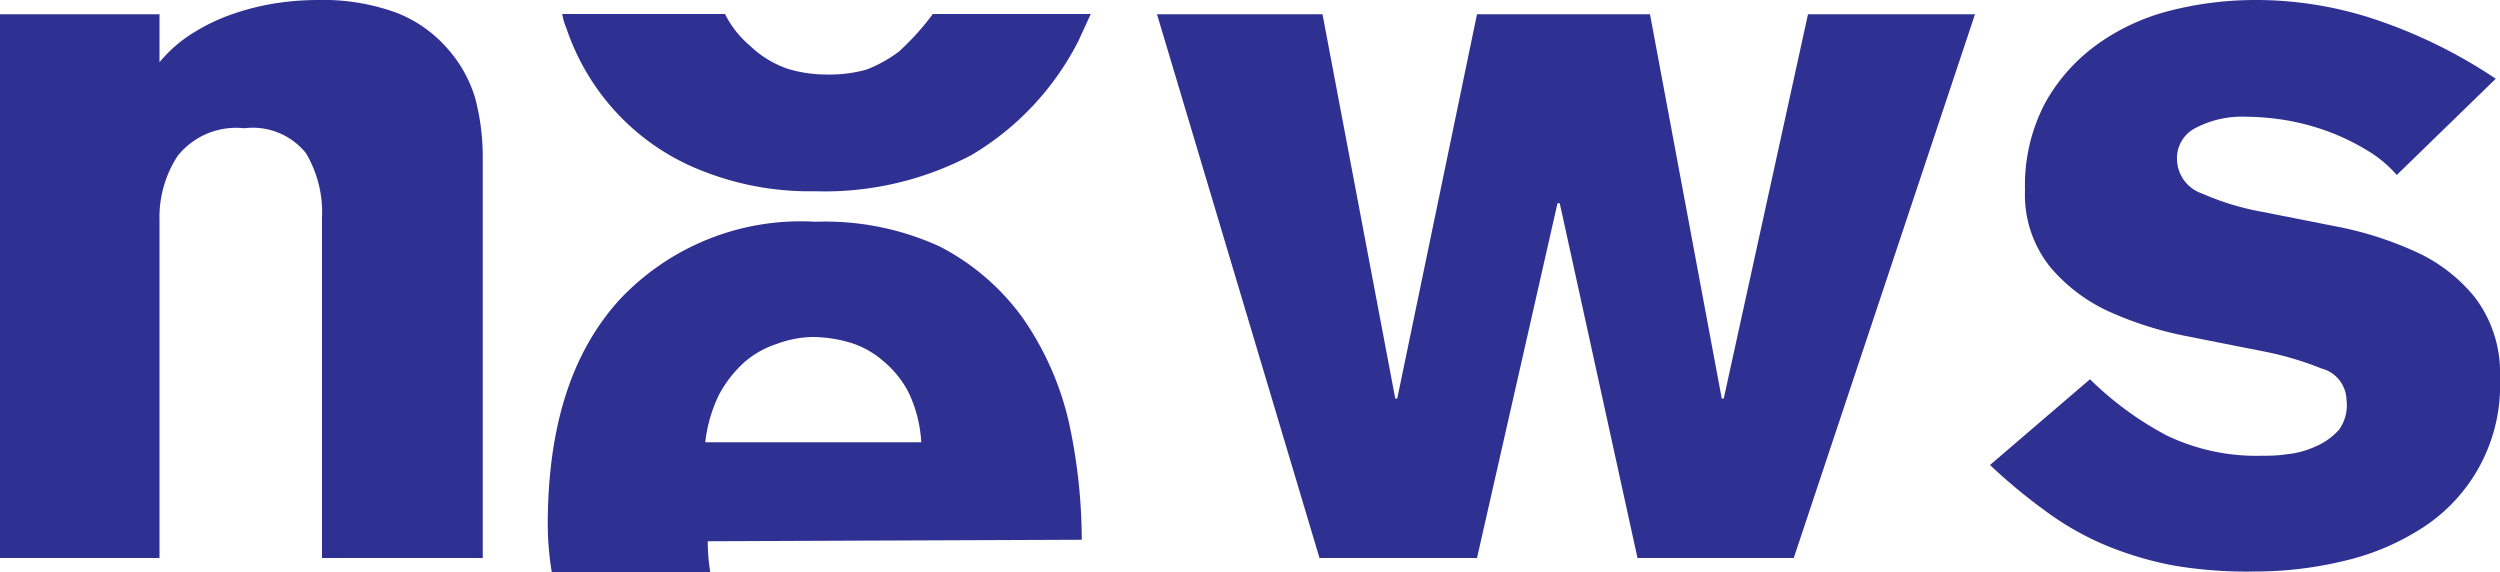 <svg xmlns="http://www.w3.org/2000/svg" viewBox="0 0 100 22.89"><defs><style>.cls-1{fill:#2e3192;}</style></defs><g id="Layer_2" data-name="Layer 2"><g id="Layer_1-2" data-name="Layer 1"><path class="cls-1" d="M0,.57H6.38V2.49a5.44,5.44,0,0,1,1.39-1.2A7.56,7.56,0,0,1,9.4.53,9.76,9.76,0,0,1,11.1.12,11.1,11.1,0,0,1,12.67,0a8.6,8.6,0,0,1,3.19.51,5.2,5.2,0,0,1,2,1.39A5.22,5.22,0,0,1,19,3.9a9.12,9.12,0,0,1,.31,2.35V22.32H12.88V8.71a4.63,4.63,0,0,0-.64-2.58,2.73,2.73,0,0,0-2.47-1A3,3,0,0,0,7.11,6.23a4.47,4.47,0,0,0-.73,2.56V22.32H0Z"/><path class="cls-1" d="M46.28.57H52.9l2.91,15.37h.08L59.08.57H66l2.87,15.37h.08L72.32.57H79L71.75,22.32H65.5L62.39,8.13H62.3L59.08,22.32h-6.3Z"/><path class="cls-1" d="M95.87,7a4.79,4.79,0,0,0-1.21-1,9,9,0,0,0-1.53-.74,9.68,9.68,0,0,0-1.68-.45,10.27,10.27,0,0,0-1.59-.14,4,4,0,0,0-2,.43,1.35,1.35,0,0,0-.78,1.25,1.47,1.47,0,0,0,1,1.39,10.6,10.6,0,0,0,2.39.73l3.09.61a14,14,0,0,1,3.09,1A6.48,6.48,0,0,1,99,11.9a5,5,0,0,1,1,3.23,6.78,6.78,0,0,1-3.13,6,9.84,9.84,0,0,1-3.17,1.32,15,15,0,0,1-3.51.41A17.53,17.53,0,0,1,87,22.63a13.7,13.7,0,0,1-2.68-.78,11.5,11.5,0,0,1-2.39-1.33,22.46,22.46,0,0,1-2.33-1.92l4-3.43a13.11,13.11,0,0,0,3.07,2.25,8.29,8.29,0,0,0,3.8.81c.27,0,.61,0,1-.06a3.57,3.57,0,0,0,1.15-.31,2.65,2.65,0,0,0,.94-.67A1.67,1.67,0,0,0,93.86,16a1.33,1.33,0,0,0-1-1.26,12.68,12.68,0,0,0-2.4-.7l-3.08-.61a14.13,14.13,0,0,1-3.09-1A6.74,6.74,0,0,1,82,10.67,4.62,4.62,0,0,1,81,7.6a7.06,7.06,0,0,1,.81-3.49,7.16,7.16,0,0,1,2.13-2.37A8.64,8.64,0,0,1,86.87.41,13.84,13.84,0,0,1,90.19,0a15.07,15.07,0,0,1,5,.84,20.1,20.1,0,0,1,4.64,2.31Z"/><path class="cls-1" d="M43.13,1.65a11.22,11.22,0,0,1-4.25,4.54,12.56,12.56,0,0,1-6.27,1.46,11.66,11.66,0,0,1-4.53-.82,9.22,9.22,0,0,1-3.34-2.24,9.33,9.33,0,0,1-2.08-3.45,2.46,2.46,0,0,1-.17-.58H29A4,4,0,0,0,30,1.83a4.12,4.12,0,0,0,1.5.92,5.34,5.34,0,0,0,1.6.23,5.39,5.39,0,0,0,1.57-.2,5.34,5.34,0,0,0,1.29-.72A10.67,10.67,0,0,0,37.1.84c.07-.1.14-.17.21-.28h6.32Z"/><path class="cls-1" d="M43.27,21.59a22.15,22.15,0,0,0-.54-4.81,12,12,0,0,0-1.84-4.09,9.43,9.43,0,0,0-3.28-2.82,11,11,0,0,0-5-1A9.94,9.94,0,0,0,24.77,12c-1.91,2.11-2.86,5.07-2.86,9a12,12,0,0,0,.17,1.94h6.34a7.47,7.47,0,0,1-.11-1.29Zm-14.51-5.8a4.82,4.82,0,0,1,1-1.29,3.76,3.76,0,0,1,1.33-.75,4.28,4.28,0,0,1,1.4-.27,5.42,5.42,0,0,1,1.43.2,3.57,3.57,0,0,1,1.36.72,4.08,4.08,0,0,1,1.06,1.29,5.3,5.3,0,0,1,.51,2H28.21A5.83,5.83,0,0,1,28.76,15.79Z"/></g></g></svg>